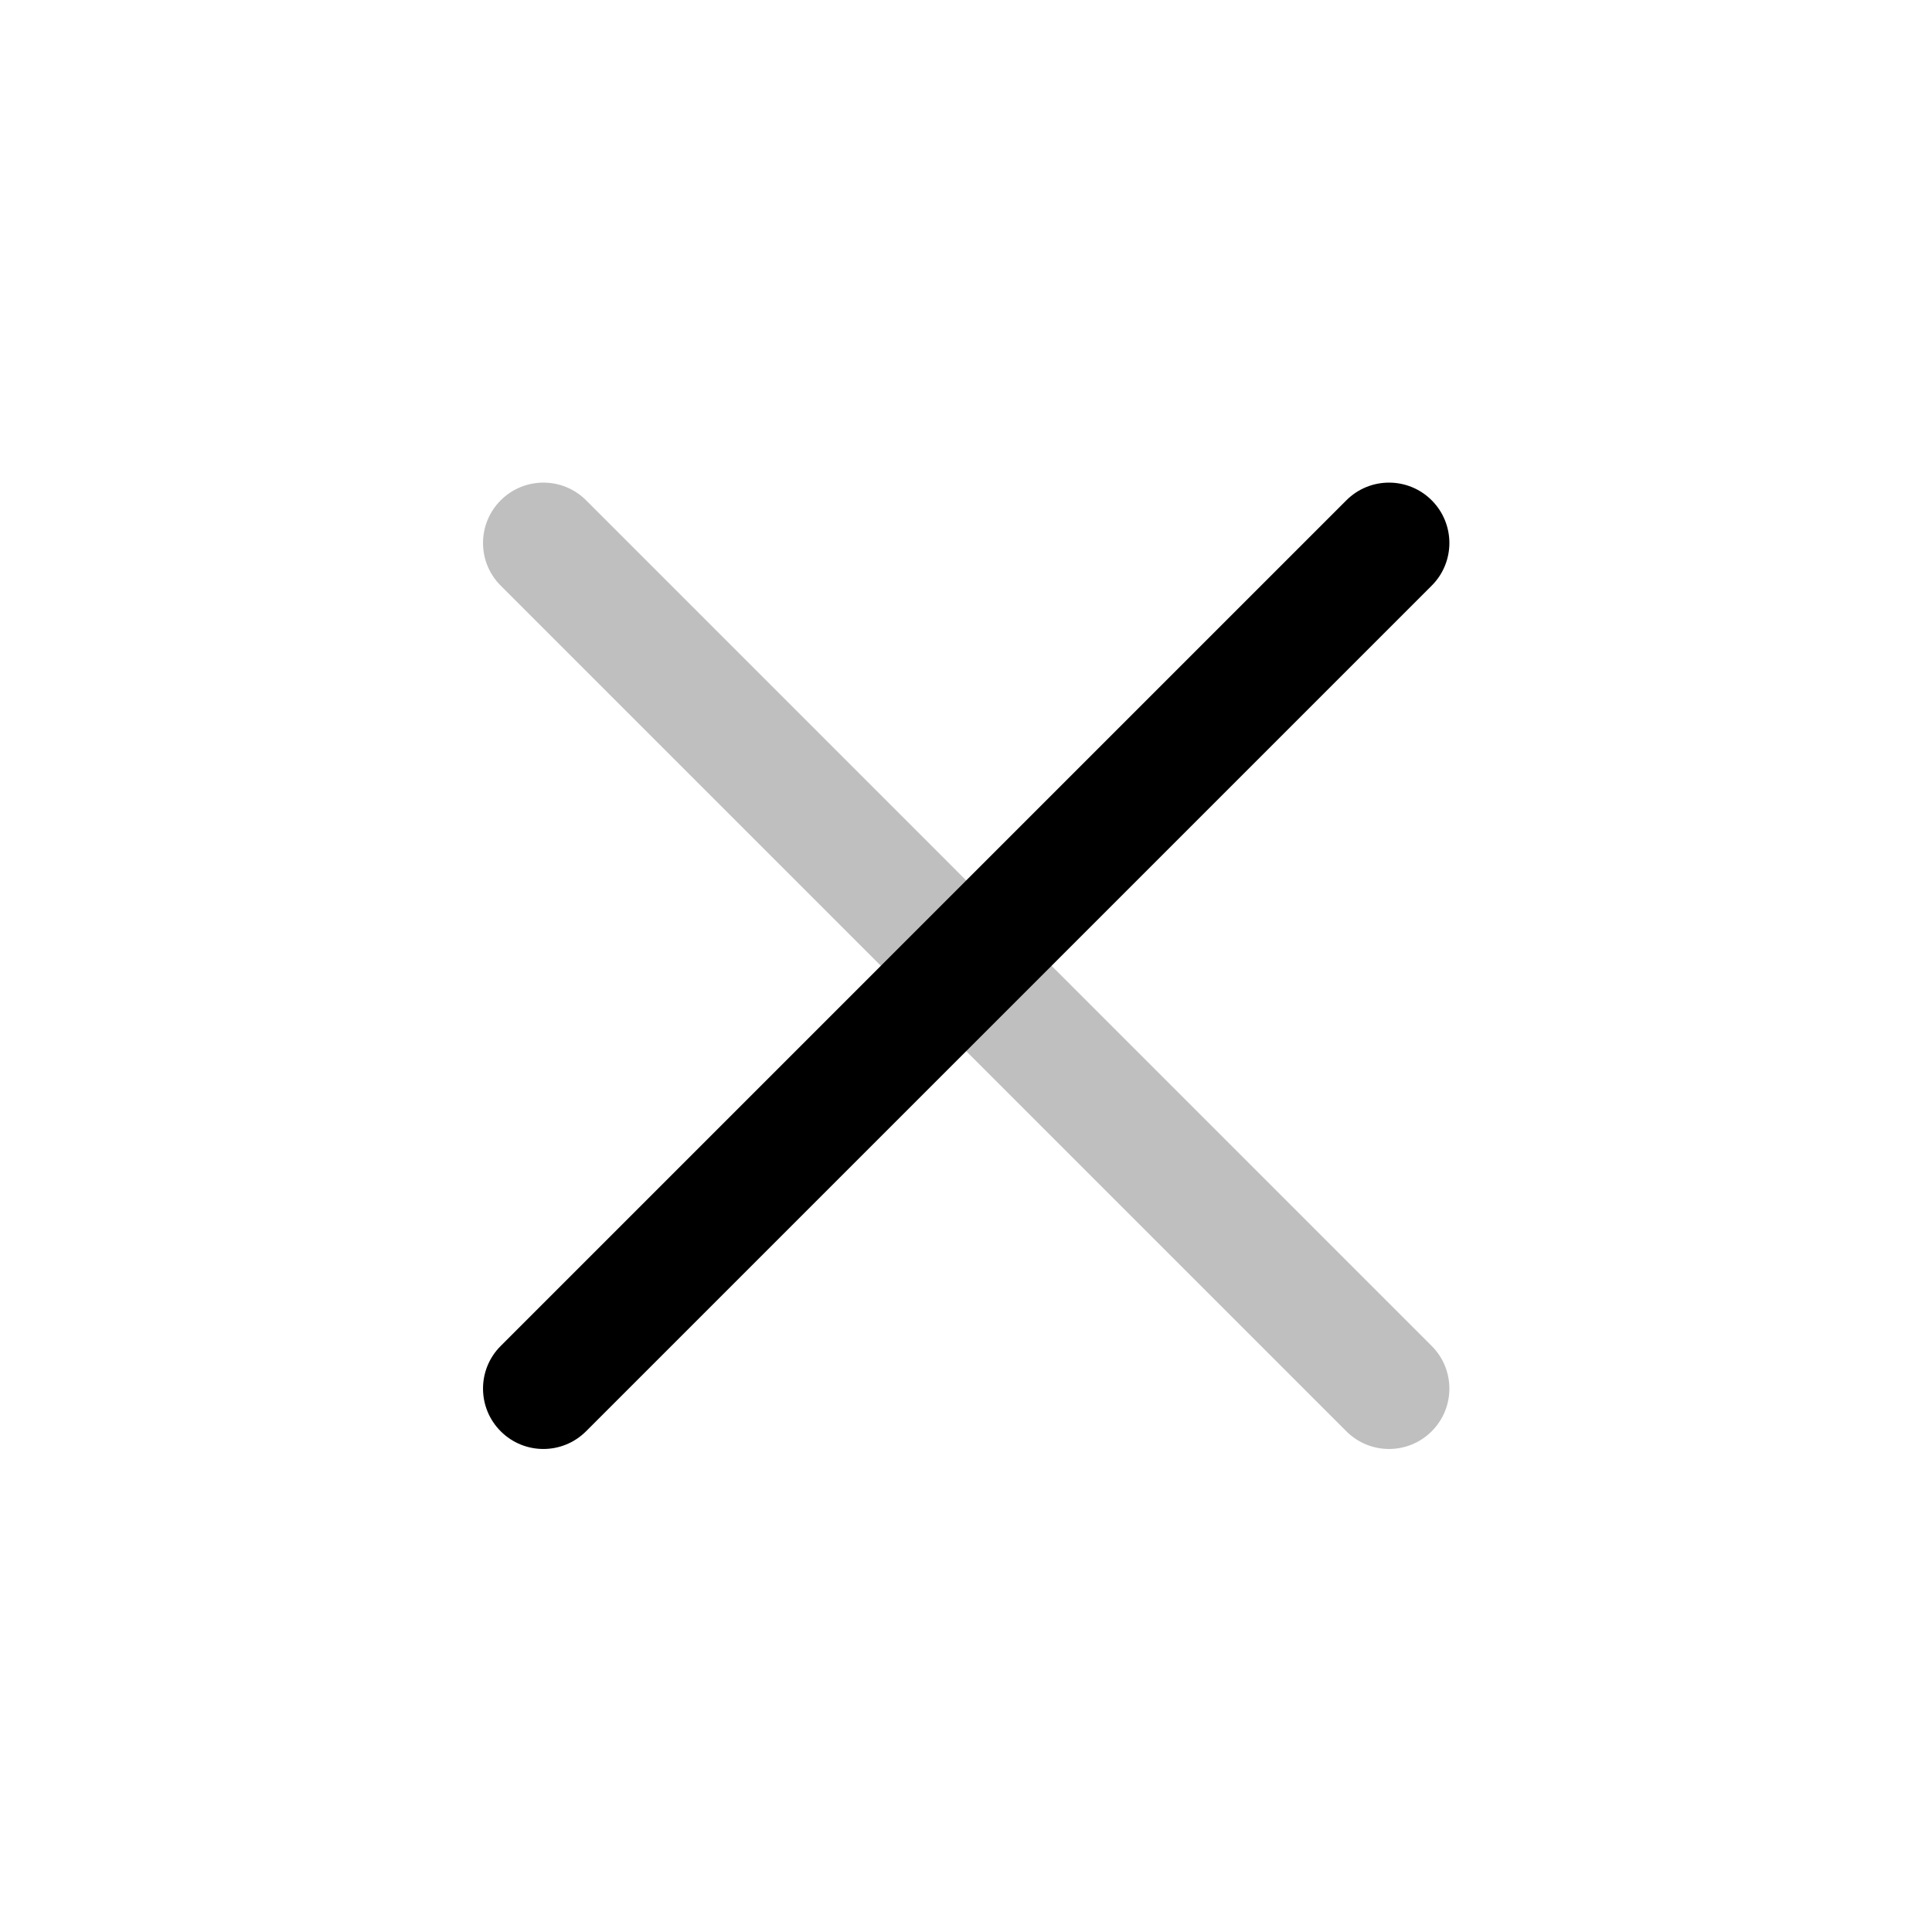 <?xml version="1.0" encoding="utf-8"?>

<!-- Uploaded to: SVG Repo, www.svgrepo.com, Generator: SVG Repo Mixer Tools -->
<svg width="30px" height="30px" viewBox="0 0 24 24" fill="none" xmlns="http://www.w3.org/2000/svg">
<g id="style=doutone">
<g id="close">
<path id="vector (Stroke)" fill-rule="evenodd" clip-rule="evenodd" d="M6.22 6.215C6.513 5.922 6.988 5.922 7.281 6.215L17.785 16.72C18.078 17.012 18.078 17.487 17.785 17.78C17.492 18.073 17.018 18.073 16.725 17.78L6.22 7.275C5.927 6.983 5.927 6.508 6.22 6.215Z" fill="#BFBFBF"/>
<path id="vector (Stroke)_2" fill-rule="evenodd" clip-rule="evenodd" d="M17.785 6.215C18.078 6.508 18.078 6.983 17.785 7.275L7.28 17.78C6.987 18.073 6.513 18.073 6.22 17.78C5.927 17.487 5.927 17.012 6.22 16.72L16.725 6.215C17.018 5.922 17.492 5.922 17.785 6.215Z" fill="#000000"/>
</g>
</g>
</svg>